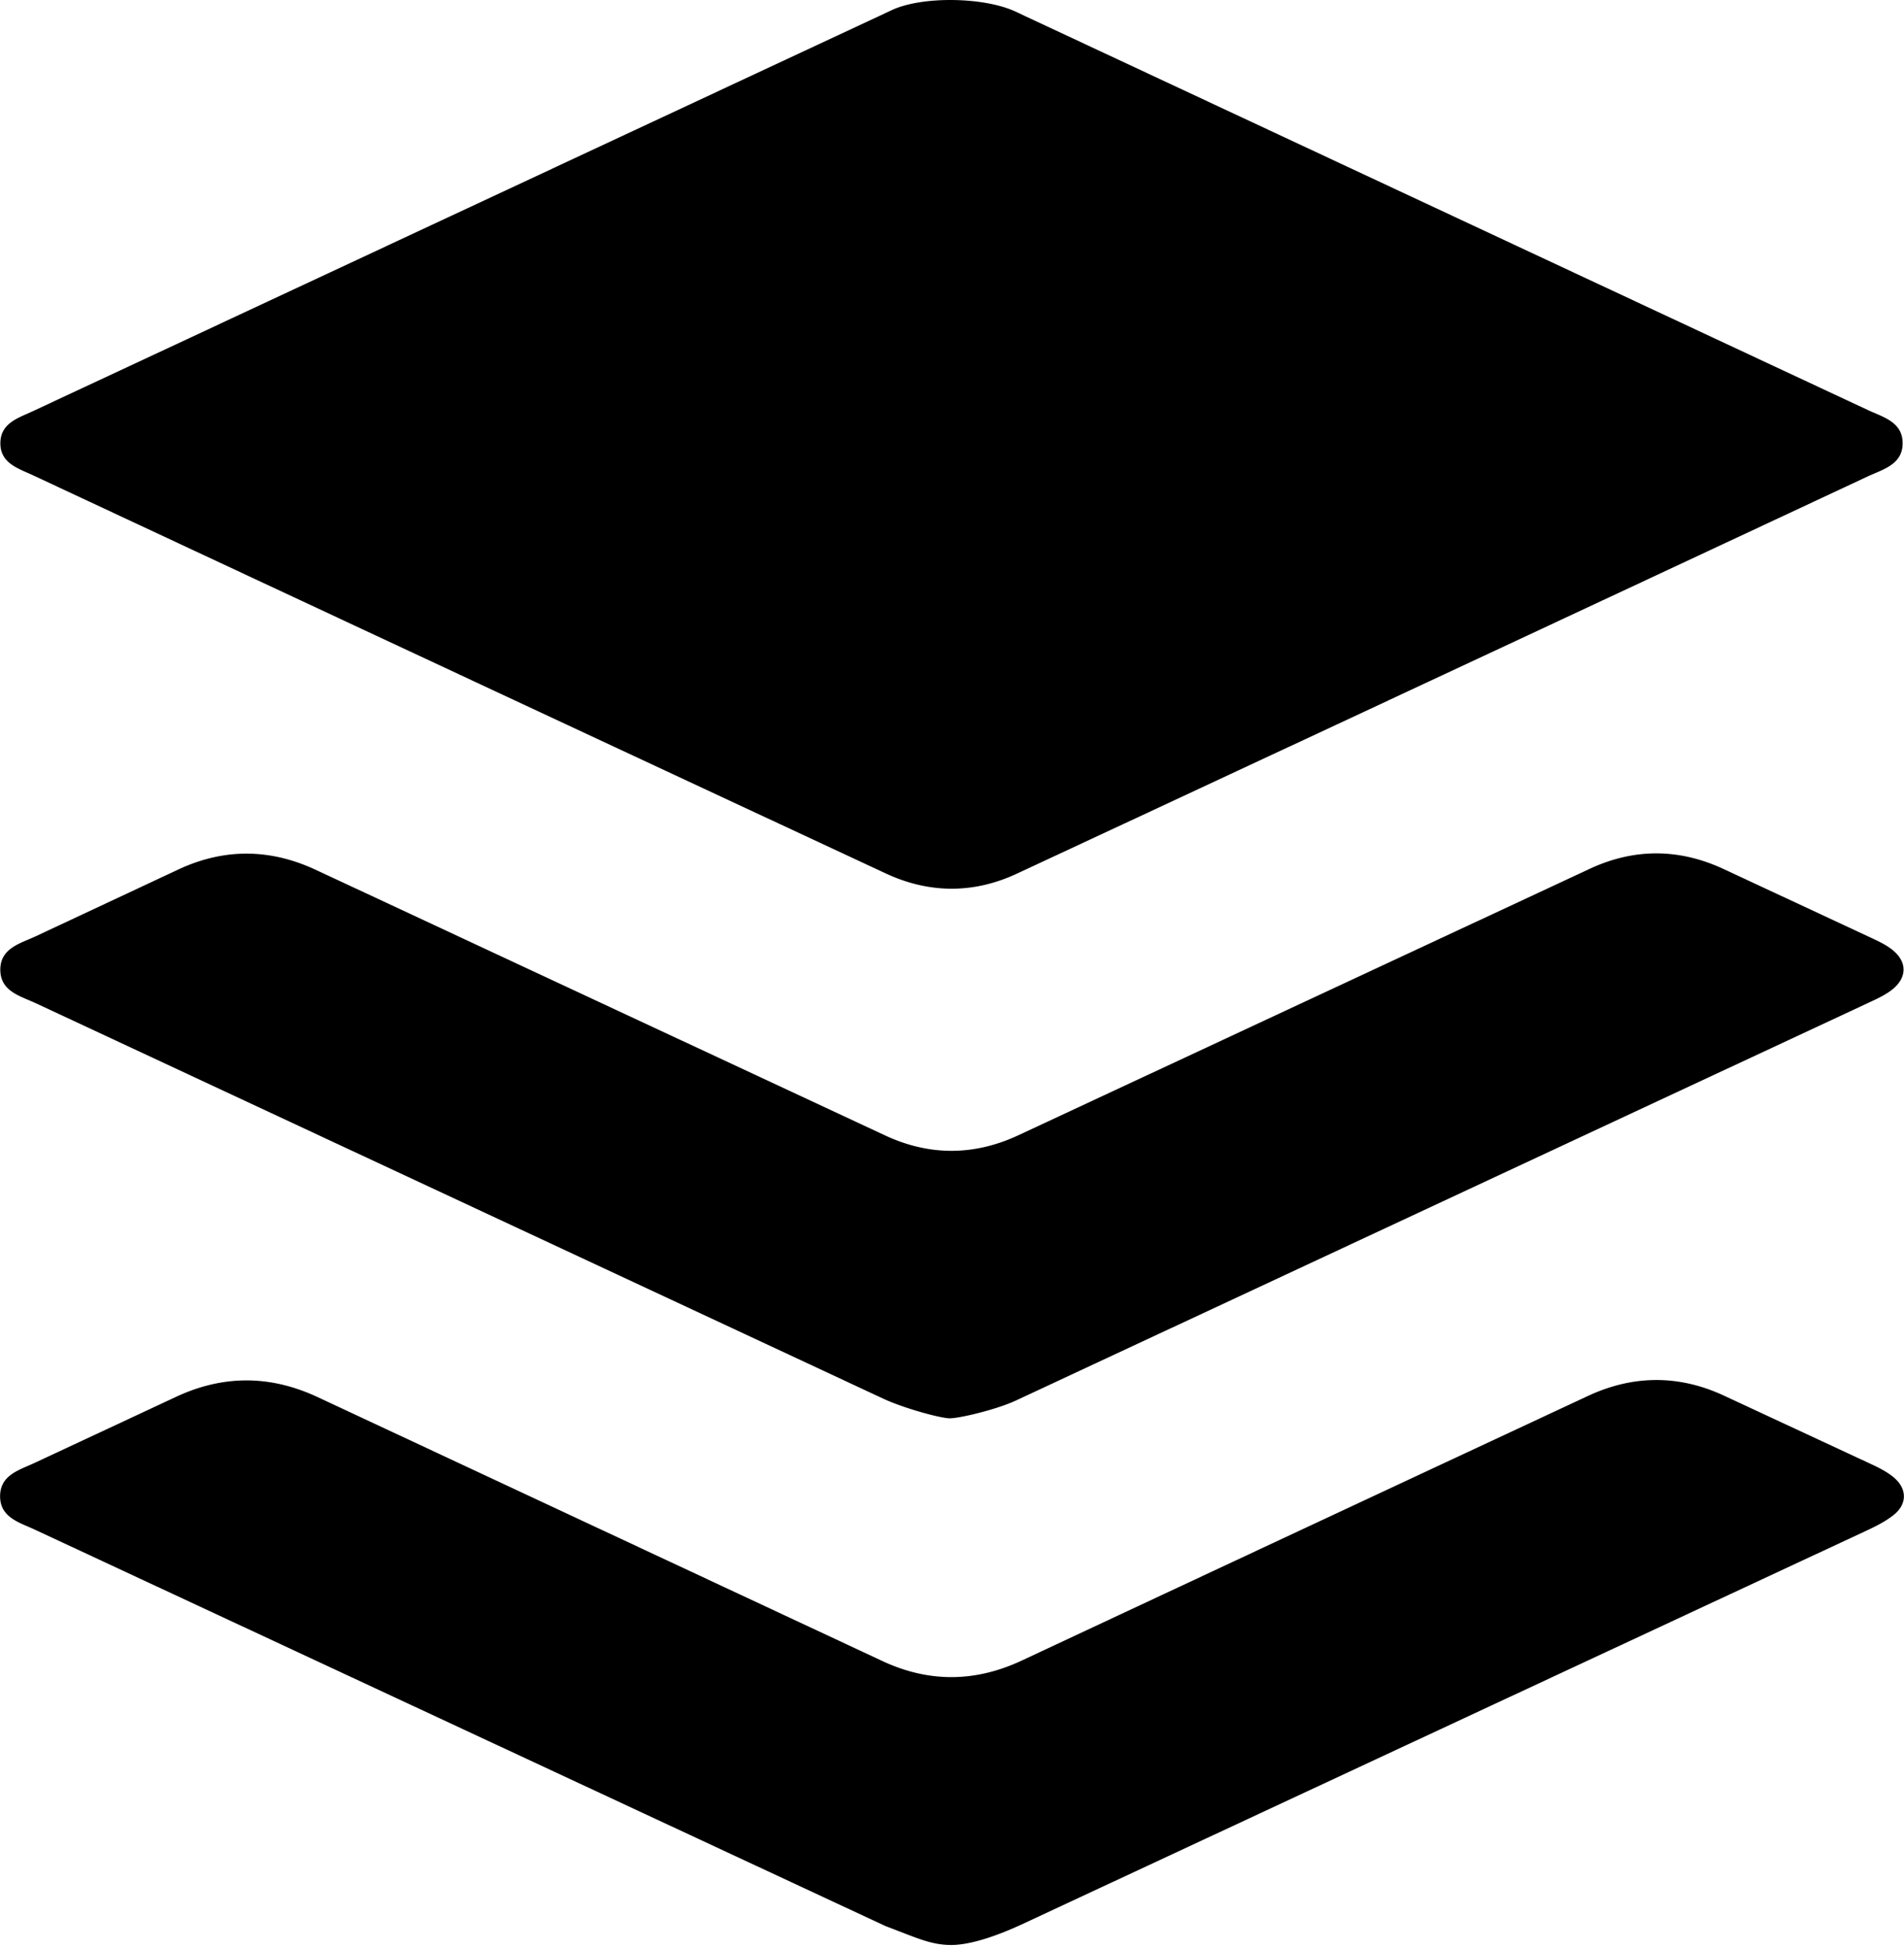 <svg xmlns="http://www.w3.org/2000/svg" width="2443" height="2500" viewBox="0 0 256 262" preserveAspectRatio="xMidYMid" xmlns:v="https://vecta.io/nano"><path d="M136.442 1.515l114.7 53.622c2.027.948 4.685 1.593 4.688 4.463.004 2.875-2.65 3.515-4.682 4.464a76682.54 76682.54 0 0 1-114.45 53.437c-5.814 2.707-11.784 2.672-17.605-.04A104726.907 104726.907 0 0 1 4.403 63.907C2.436 62.987-.04 62.29.038 59.494c.072-2.617 2.44-3.297 4.332-4.182L119.94 1.344c4.062-1.88 12.27-1.753 16.502.17zm-8.562 260.047c-2.767 0-4.84-1.05-8.794-2.53L4.628 205.686C2.6 204.74-.024 204.07 0 201.182c.025-2.873 2.652-3.507 4.68-4.47l19.038-8.893c6.35-2.943 12.657-2.902 19.025.083l75.876 35.465c6.28 2.936 12.506 2.875 18.778-.063a70166.124 70166.124 0 0 1 76.108-35.573c5.992-2.797 12.063-2.875 18.083-.147l20.214 9.405c.997.47 2.008.998 2.843 1.7 1.797 1.515 1.82 3.566-.013 5.035-1.115.893-2.45 1.55-3.757 2.16l-113.527 52.922c-2.944 1.364-6.7 2.757-9.468 2.757zm-.134-70.823c-1.265 0-6.18-1.342-8.978-2.64L4.783 134.907c-2.04-.954-4.7-1.57-4.753-4.412-.056-3.015 2.728-3.618 4.828-4.617l19.247-9.014c6.104-2.804 12.218-2.738 18.317.1l76.623 35.746c5.915 2.752 11.922 2.73 17.842-.025l76.86-35.844c5.924-2.76 11.9-2.76 17.838-.054l20.19 9.414c.923.434 1.87.892 2.66 1.52 2.04 1.62 2.023 3.76-.04 5.38-.794.625-1.737 1.086-2.66 1.518l-115.148 53.725c-2.64 1.227-7.578 2.385-8.842 2.385z"/></svg>